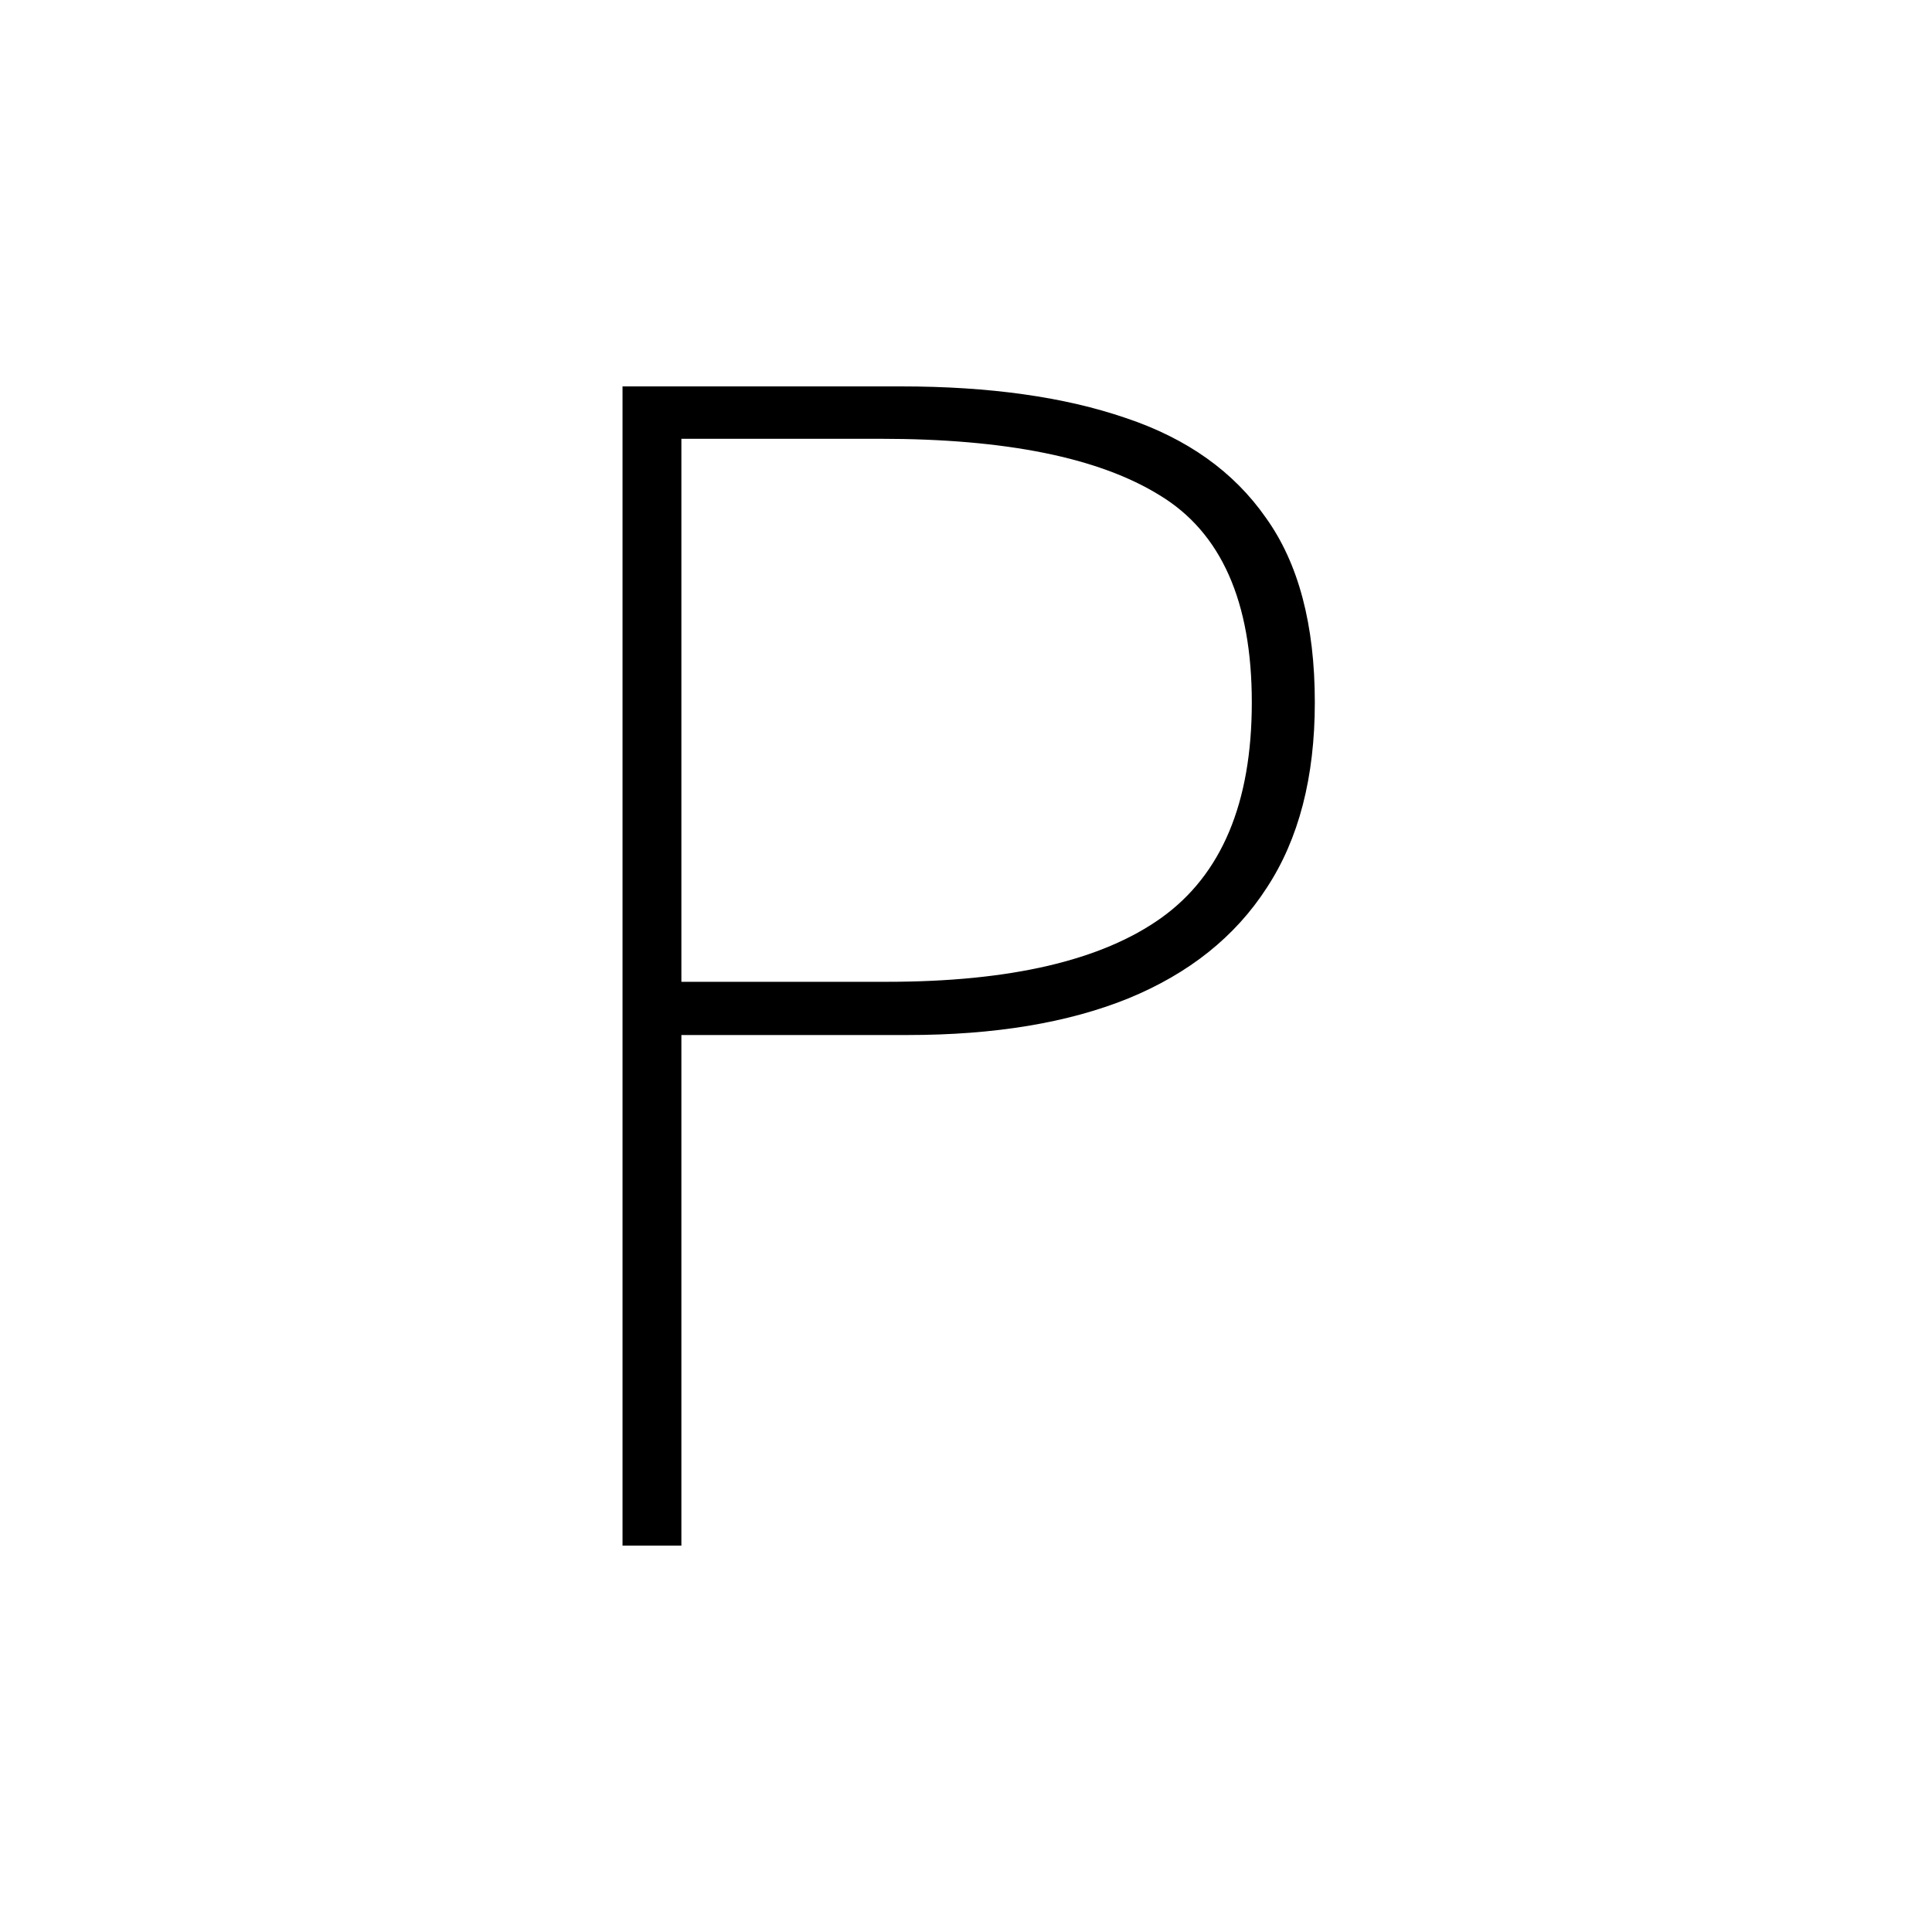 <?xml version="1.0" ?>
<svg xmlns="http://www.w3.org/2000/svg" version="1.1" width="600" height="600">
  <defs/>
  <g>
    <path stroke-width="0" fill="rgb(0, 0, 0)" opacity="1.0" d="M 193.329 480.0 C 193.329 472.5 193.329 465.0 193.329 457.5 C 193.329 450.0 193.329 442.5 193.329 435.0 C 193.329 427.5 193.329 420.0 193.329 412.5 C 193.329 405.0 193.329 397.5 193.329 390.0 C 193.329 382.5 193.329 375.0 193.329 367.5 C 193.329 360.0 193.329 352.5 193.329 345.0 C 193.329 337.5 193.329 330.0 193.329 322.5 C 193.329 315.0 193.329 307.5 193.329 300.0 C 193.329 292.5 193.329 285.0 193.329 277.5 C 193.329 270.0 193.329 262.5 193.329 255.0 C 193.329 247.5 193.329 240.0 193.329 232.5 C 193.329 225.0 193.329 217.5 193.329 210.0 C 193.329 202.5 193.329 195.0 193.329 187.5 C 193.329 180.0 193.329 172.5 193.329 165.0 C 193.329 157.5 193.329 150.0 193.329 142.5 C 193.329 135.0 193.329 127.5 193.329 120.0 C 200.539 120.0 207.749 120.0 214.958 120.0 C 222.168 120.0 229.377 120.0 236.587 120.0 C 243.796 120.0 251.006 120.0 258.216 120.0 C 265.425 120.0 272.635 120.0 279.844 120.0 C 293.577 120.0 306.258 120.818 317.888 122.453 C 329.517 124.089 340.096 126.542 349.623 129.813 C 359.15 132.999 367.539 137.174 374.792 142.339 C 382.044 147.504 388.16 153.659 393.138 160.803 C 398.202 167.862 402 176.169 404.531 185.725 C 407.063 195.28 408.329 206.083 408.329 218.135 C 408.329 229.756 407.085 240.366 404.596 249.964 C 402.107 259.562 398.373 268.149 393.395 275.725 C 388.503 283.3 382.474 289.95 375.307 295.674 C 368.14 301.399 359.836 306.198 350.395 310.072 C 341.04 313.859 330.655 316.7 319.24 318.594 C 307.824 320.488 295.379 321.435 281.904 321.435 C 270.189 321.435 258.473 321.435 246.757 321.435 C 235.042 321.435 223.326 321.435 211.611 321.435 C 211.611 334.648 211.611 347.862 211.611 361.076 C 211.611 374.29 211.611 387.504 211.611 400.717 C 211.611 413.931 211.611 427.145 211.611 440.359 C 211.611 453.572 211.611 466.786 211.611 480.0 C 205.517 480.0 199.423 480.0 193.329 480.0M 211.611 304.907 C 222.253 304.907 232.896 304.907 243.539 304.907 C 254.182 304.907 264.824 304.907 275.467 304.907 C 285.037 304.907 293.99 304.492 302.326 303.664 C 310.662 302.835 318.381 301.593 325.484 299.935 C 339.688 296.621 351.425 291.65 360.695 285.022 C 370.05 278.307 377.066 269.376 381.744 258.228 C 386.422 247.08 388.76 233.716 388.76 218.135 C 388.76 202.468 386.379 189.275 381.615 178.558 C 376.852 167.841 369.707 159.598 360.18 153.831 C 350.739 147.977 338.787 143.587 324.325 140.66 C 317.094 139.197 309.235 138.099 300.749 137.367 C 292.263 136.636 283.149 136.27 273.407 136.27 C 263.108 136.27 252.808 136.27 242.509 136.27 C 232.21 136.27 221.91 136.27 211.611 136.27 C 211.611 150.323 211.611 164.376 211.611 178.429 C 211.611 192.482 211.611 206.535 211.611 220.588 C 211.611 227.615 211.611 234.641 211.611 241.668 C 211.611 248.694 211.611 255.721 211.611 262.747 C 211.611 269.774 211.611 276.801 211.611 283.827 C 211.611 290.854 211.611 297.88 211.611 304.907"/>
  </g>
</svg>
